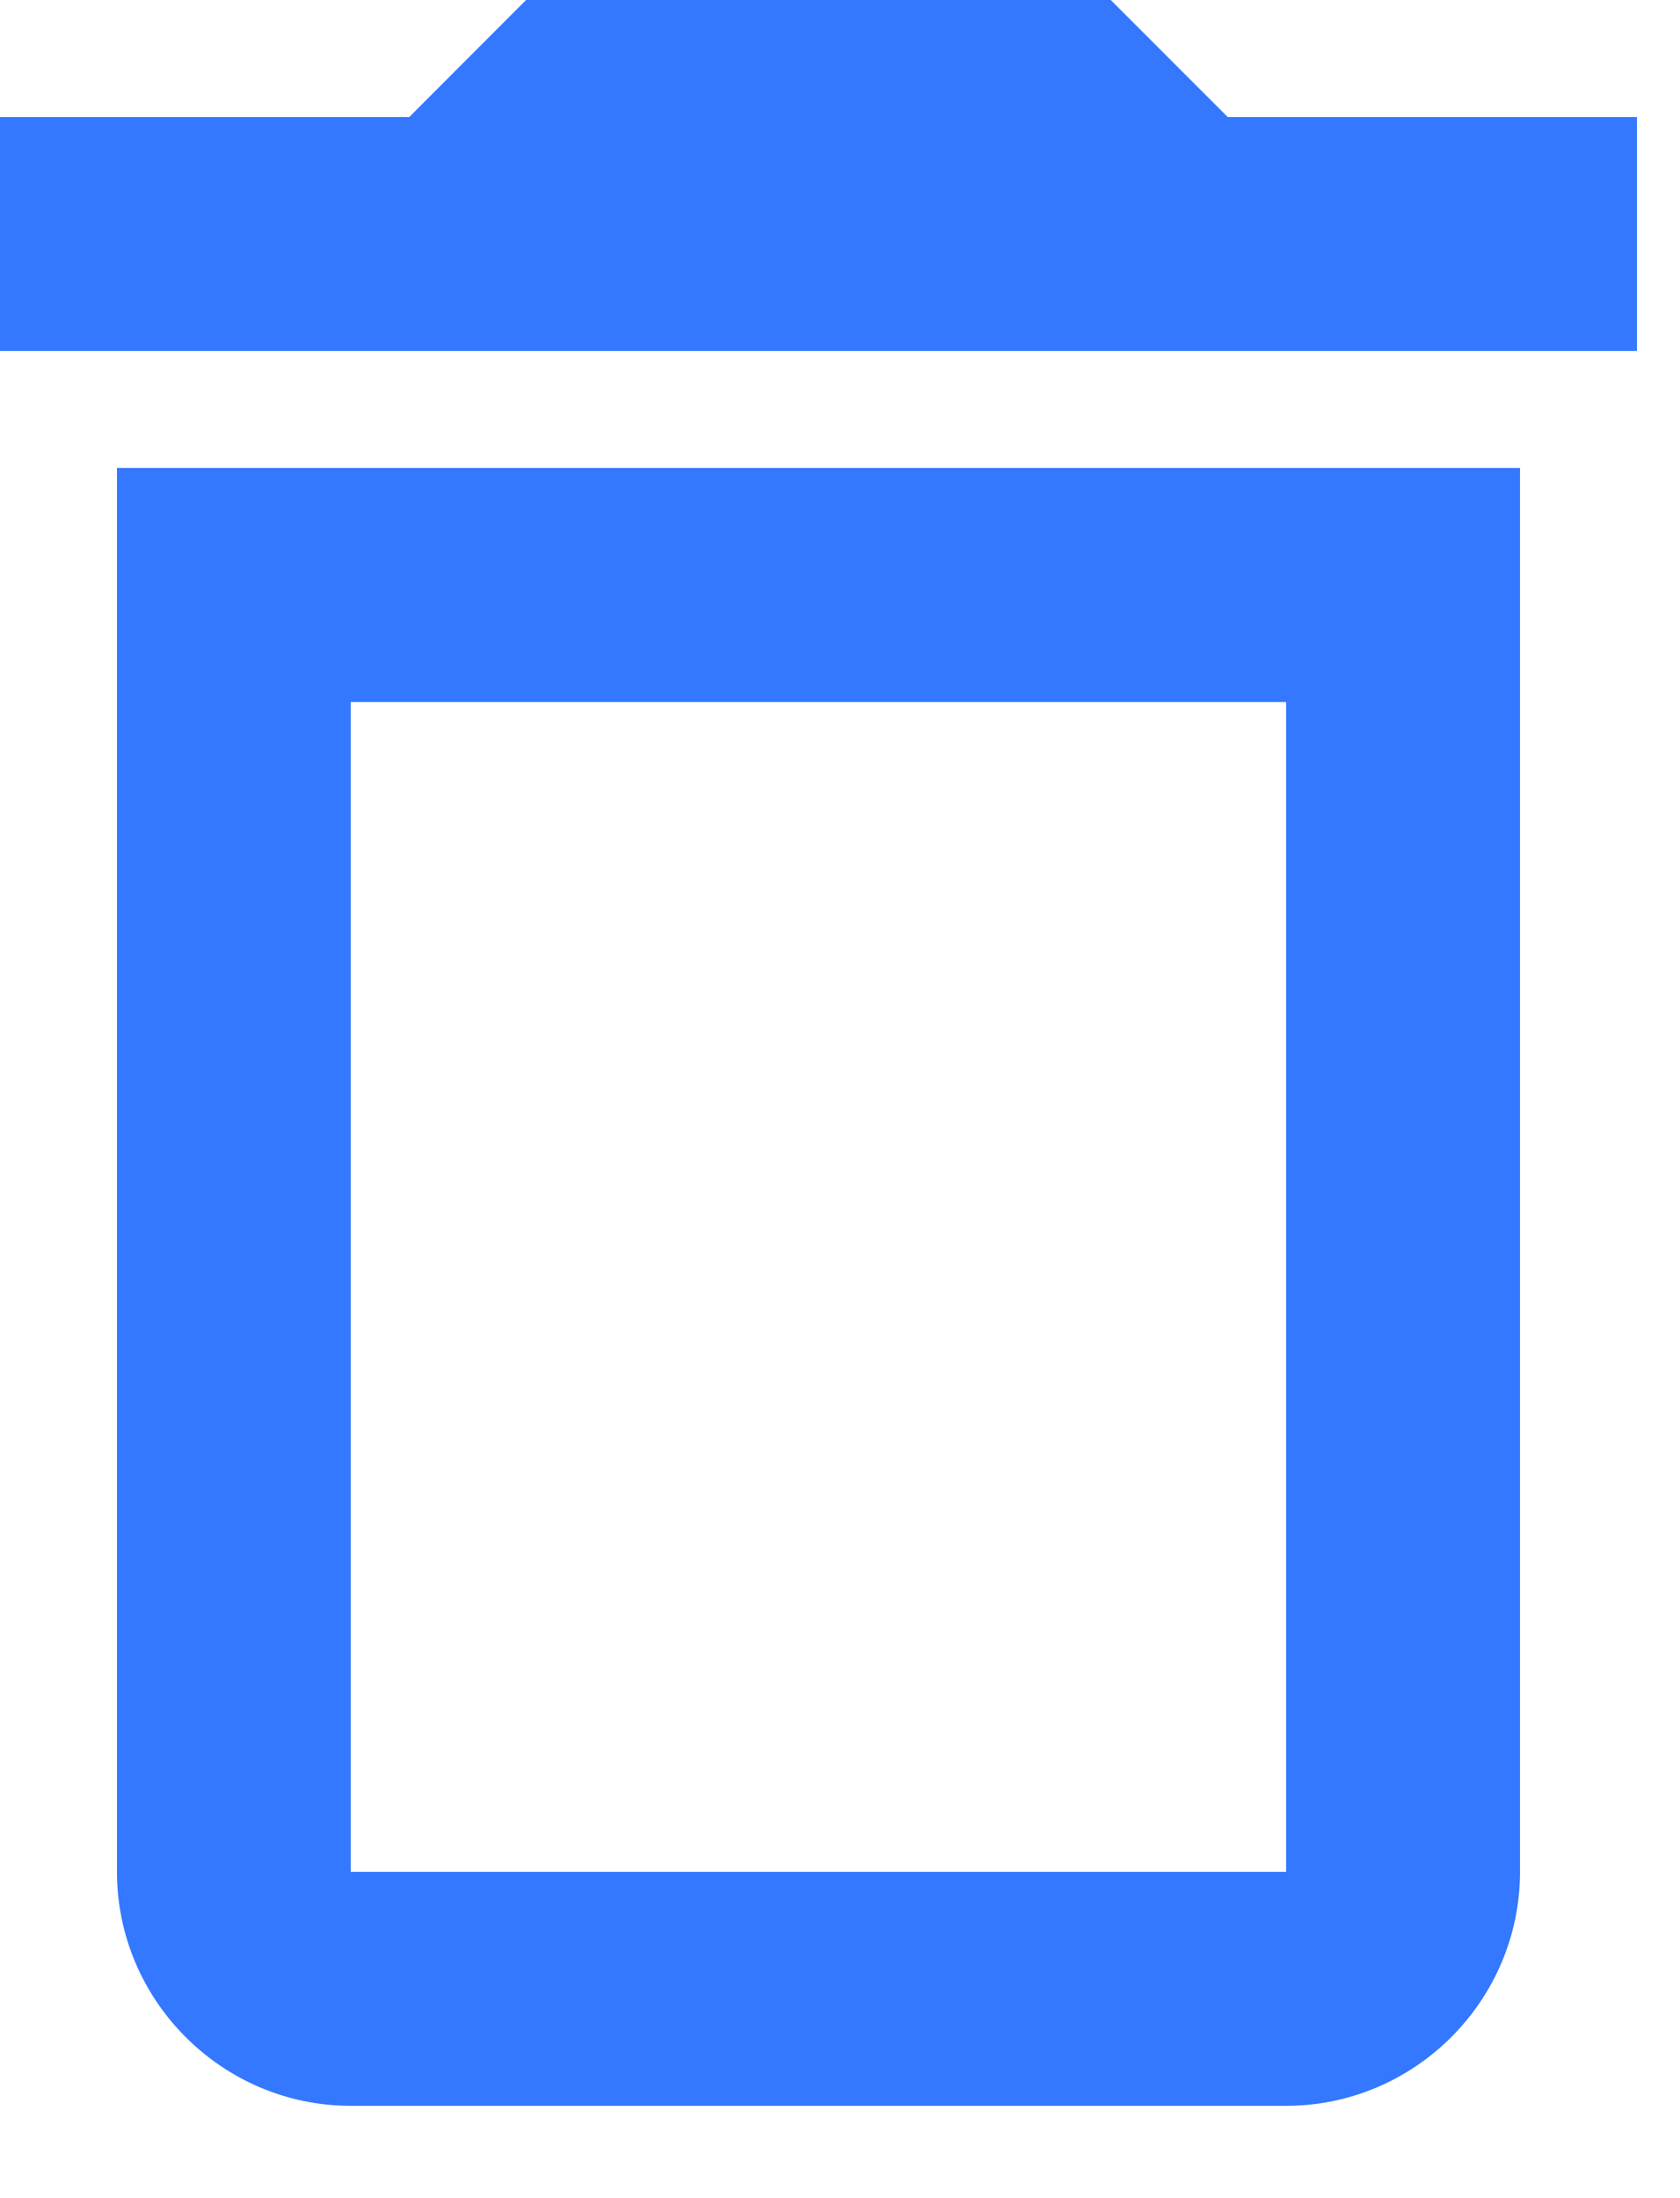 <svg width="13" height="17" viewBox="0 0 13 17" fill="none" xmlns="http://www.w3.org/2000/svg">
<path d="M9.952 5.429V14.476H2.714V5.429H9.952ZM8.595 0H4.071L3.167 0.905H0V2.714H12.667V0.905H9.5L8.595 0ZM11.762 3.619H0.905V14.476C0.905 15.471 1.719 16.286 2.714 16.286H9.952C10.948 16.286 11.762 15.471 11.762 14.476V3.619Z" fill="#3378FF"/>
</svg>
